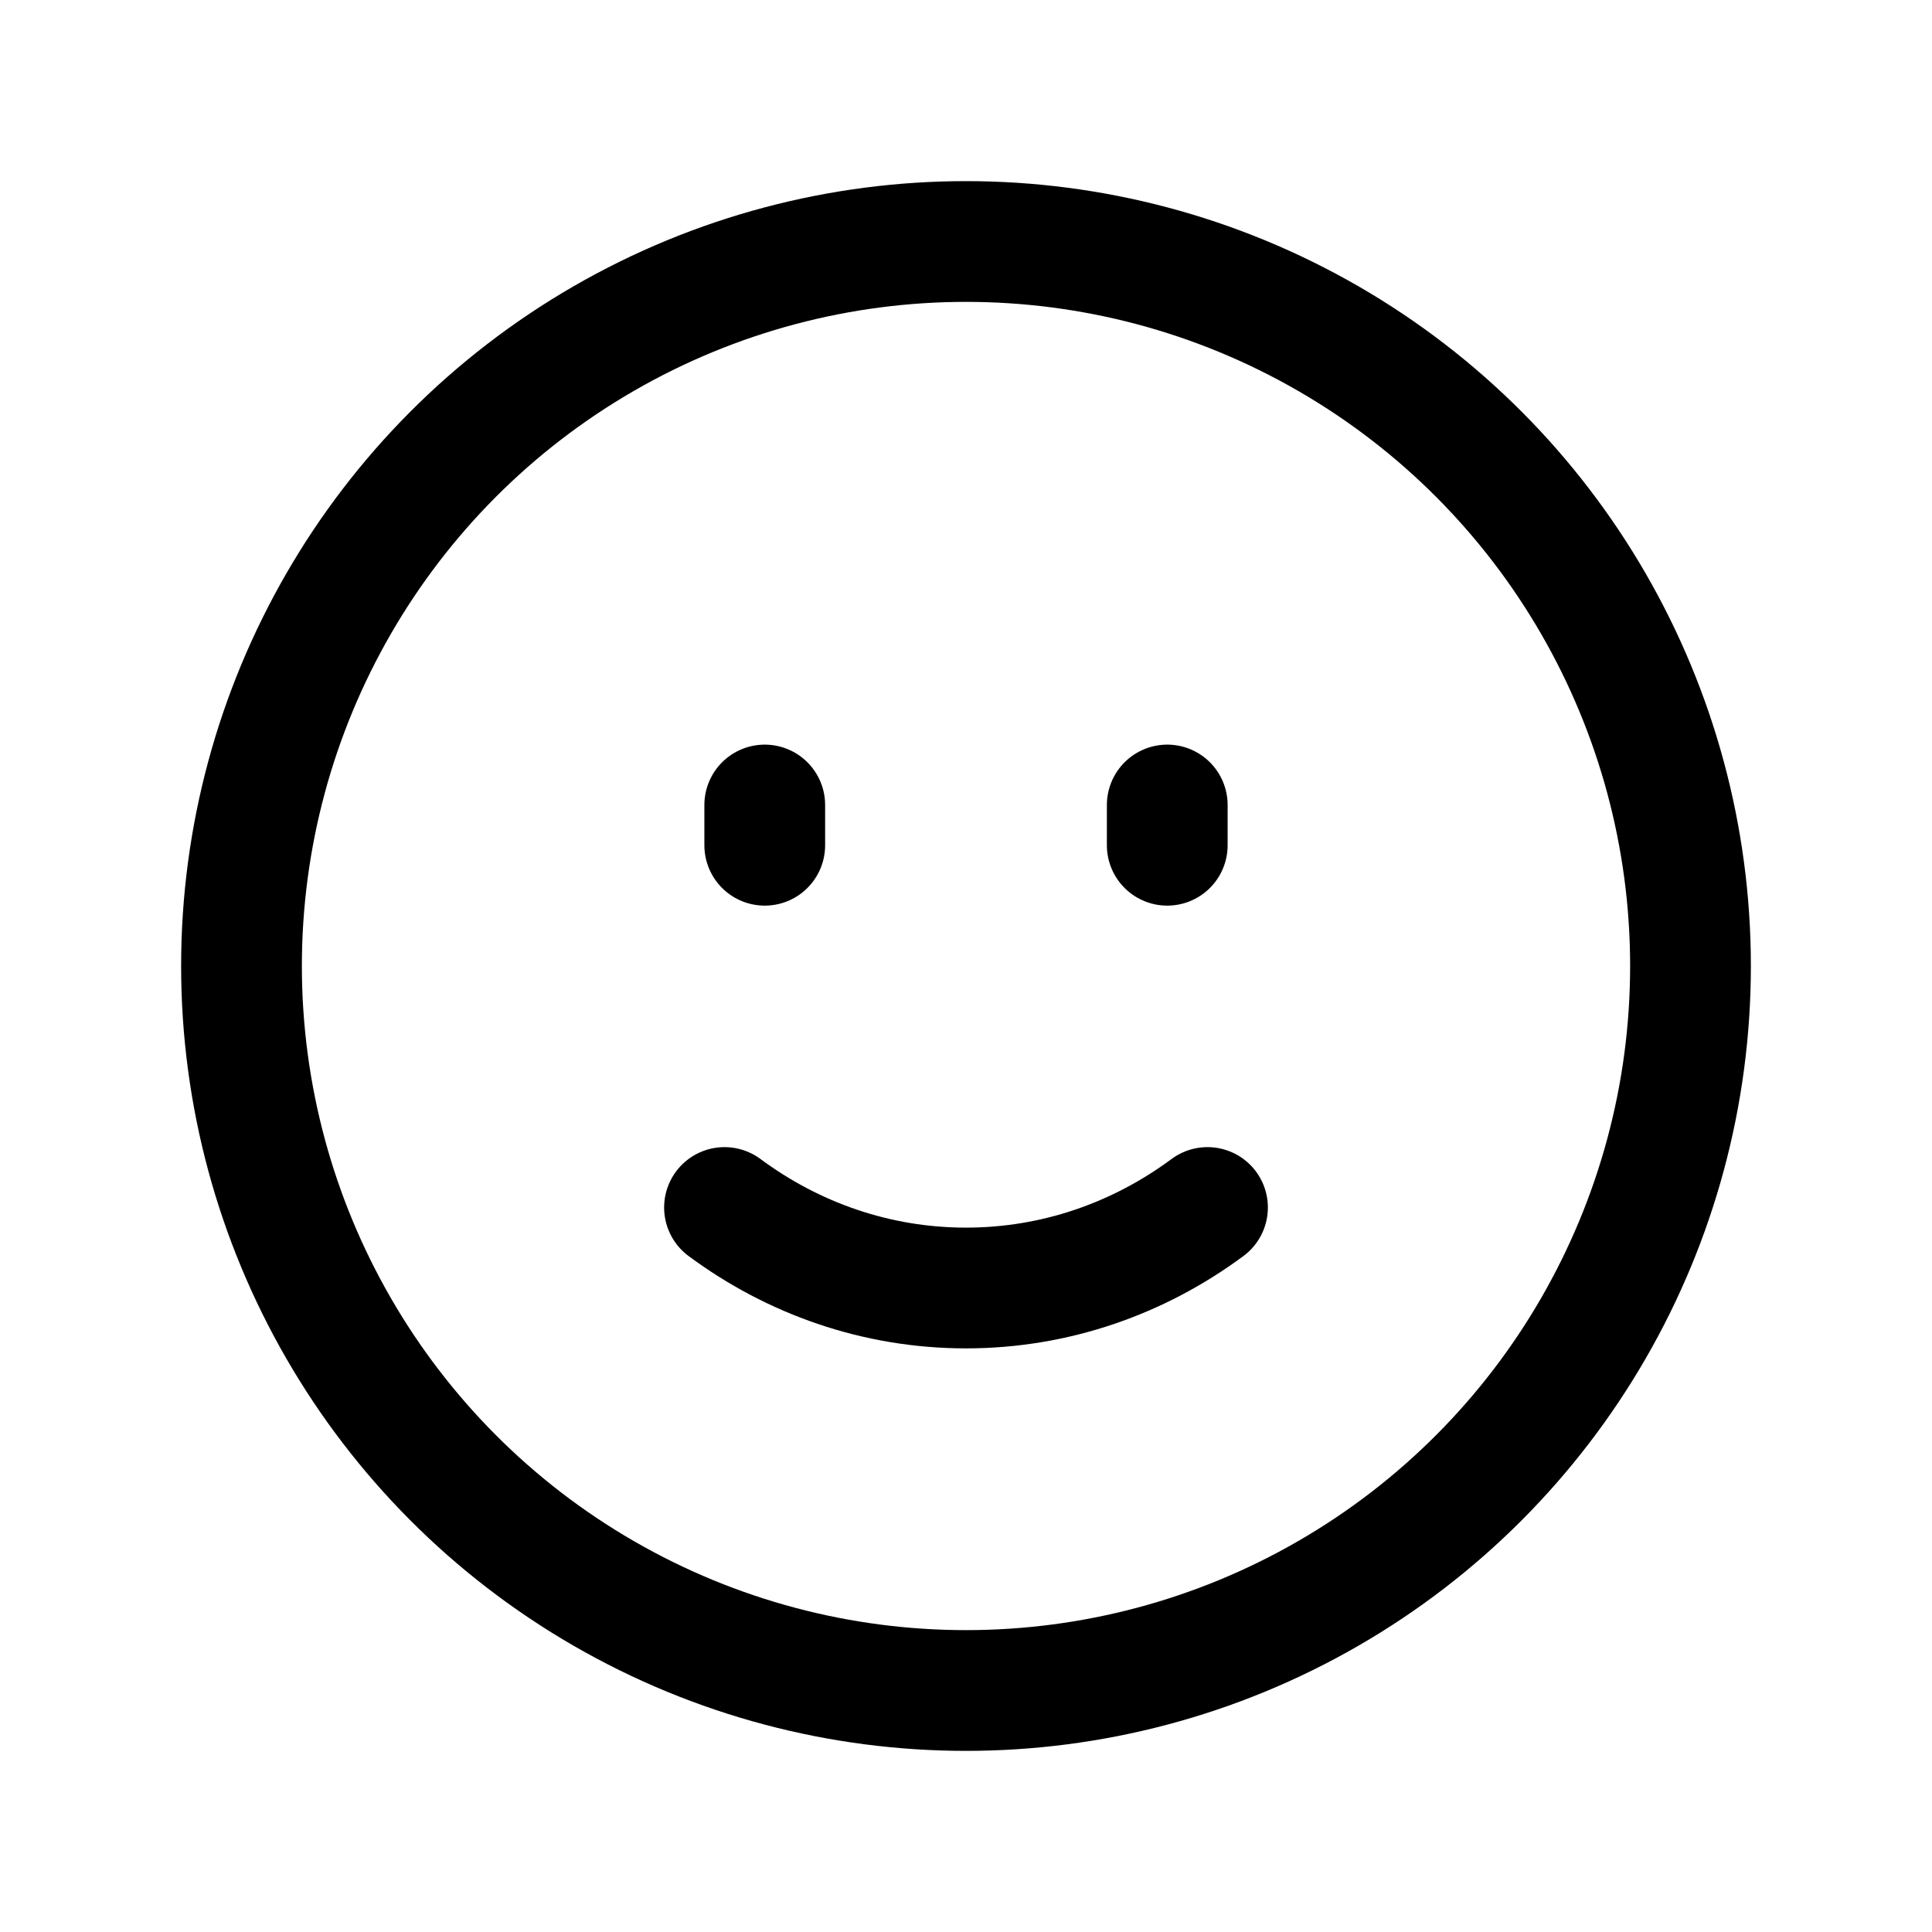 <svg width="24" height="24" viewBox="0 0 24 24" fill="none" xmlns="http://www.w3.org/2000/svg">
<path d="M9 15C9.85 15.63 10.885 16 12 16C13.115 16 14.15 15.63 15 15" stroke="black" stroke-width="1.5" stroke-linecap="round" stroke-linejoin="round"/>
<path d="M9.5 10.5V10" stroke="black" stroke-width="1.5" stroke-linecap="round" stroke-linejoin="round"/>
<path d="M14.5 10.5V10" stroke="black" stroke-width="1.5" stroke-linecap="round" stroke-linejoin="round"/>
<circle cx="12" cy="12" r="9" stroke="black" stroke-width="1.5" stroke-linecap="round" stroke-linejoin="round"/>
</svg>
